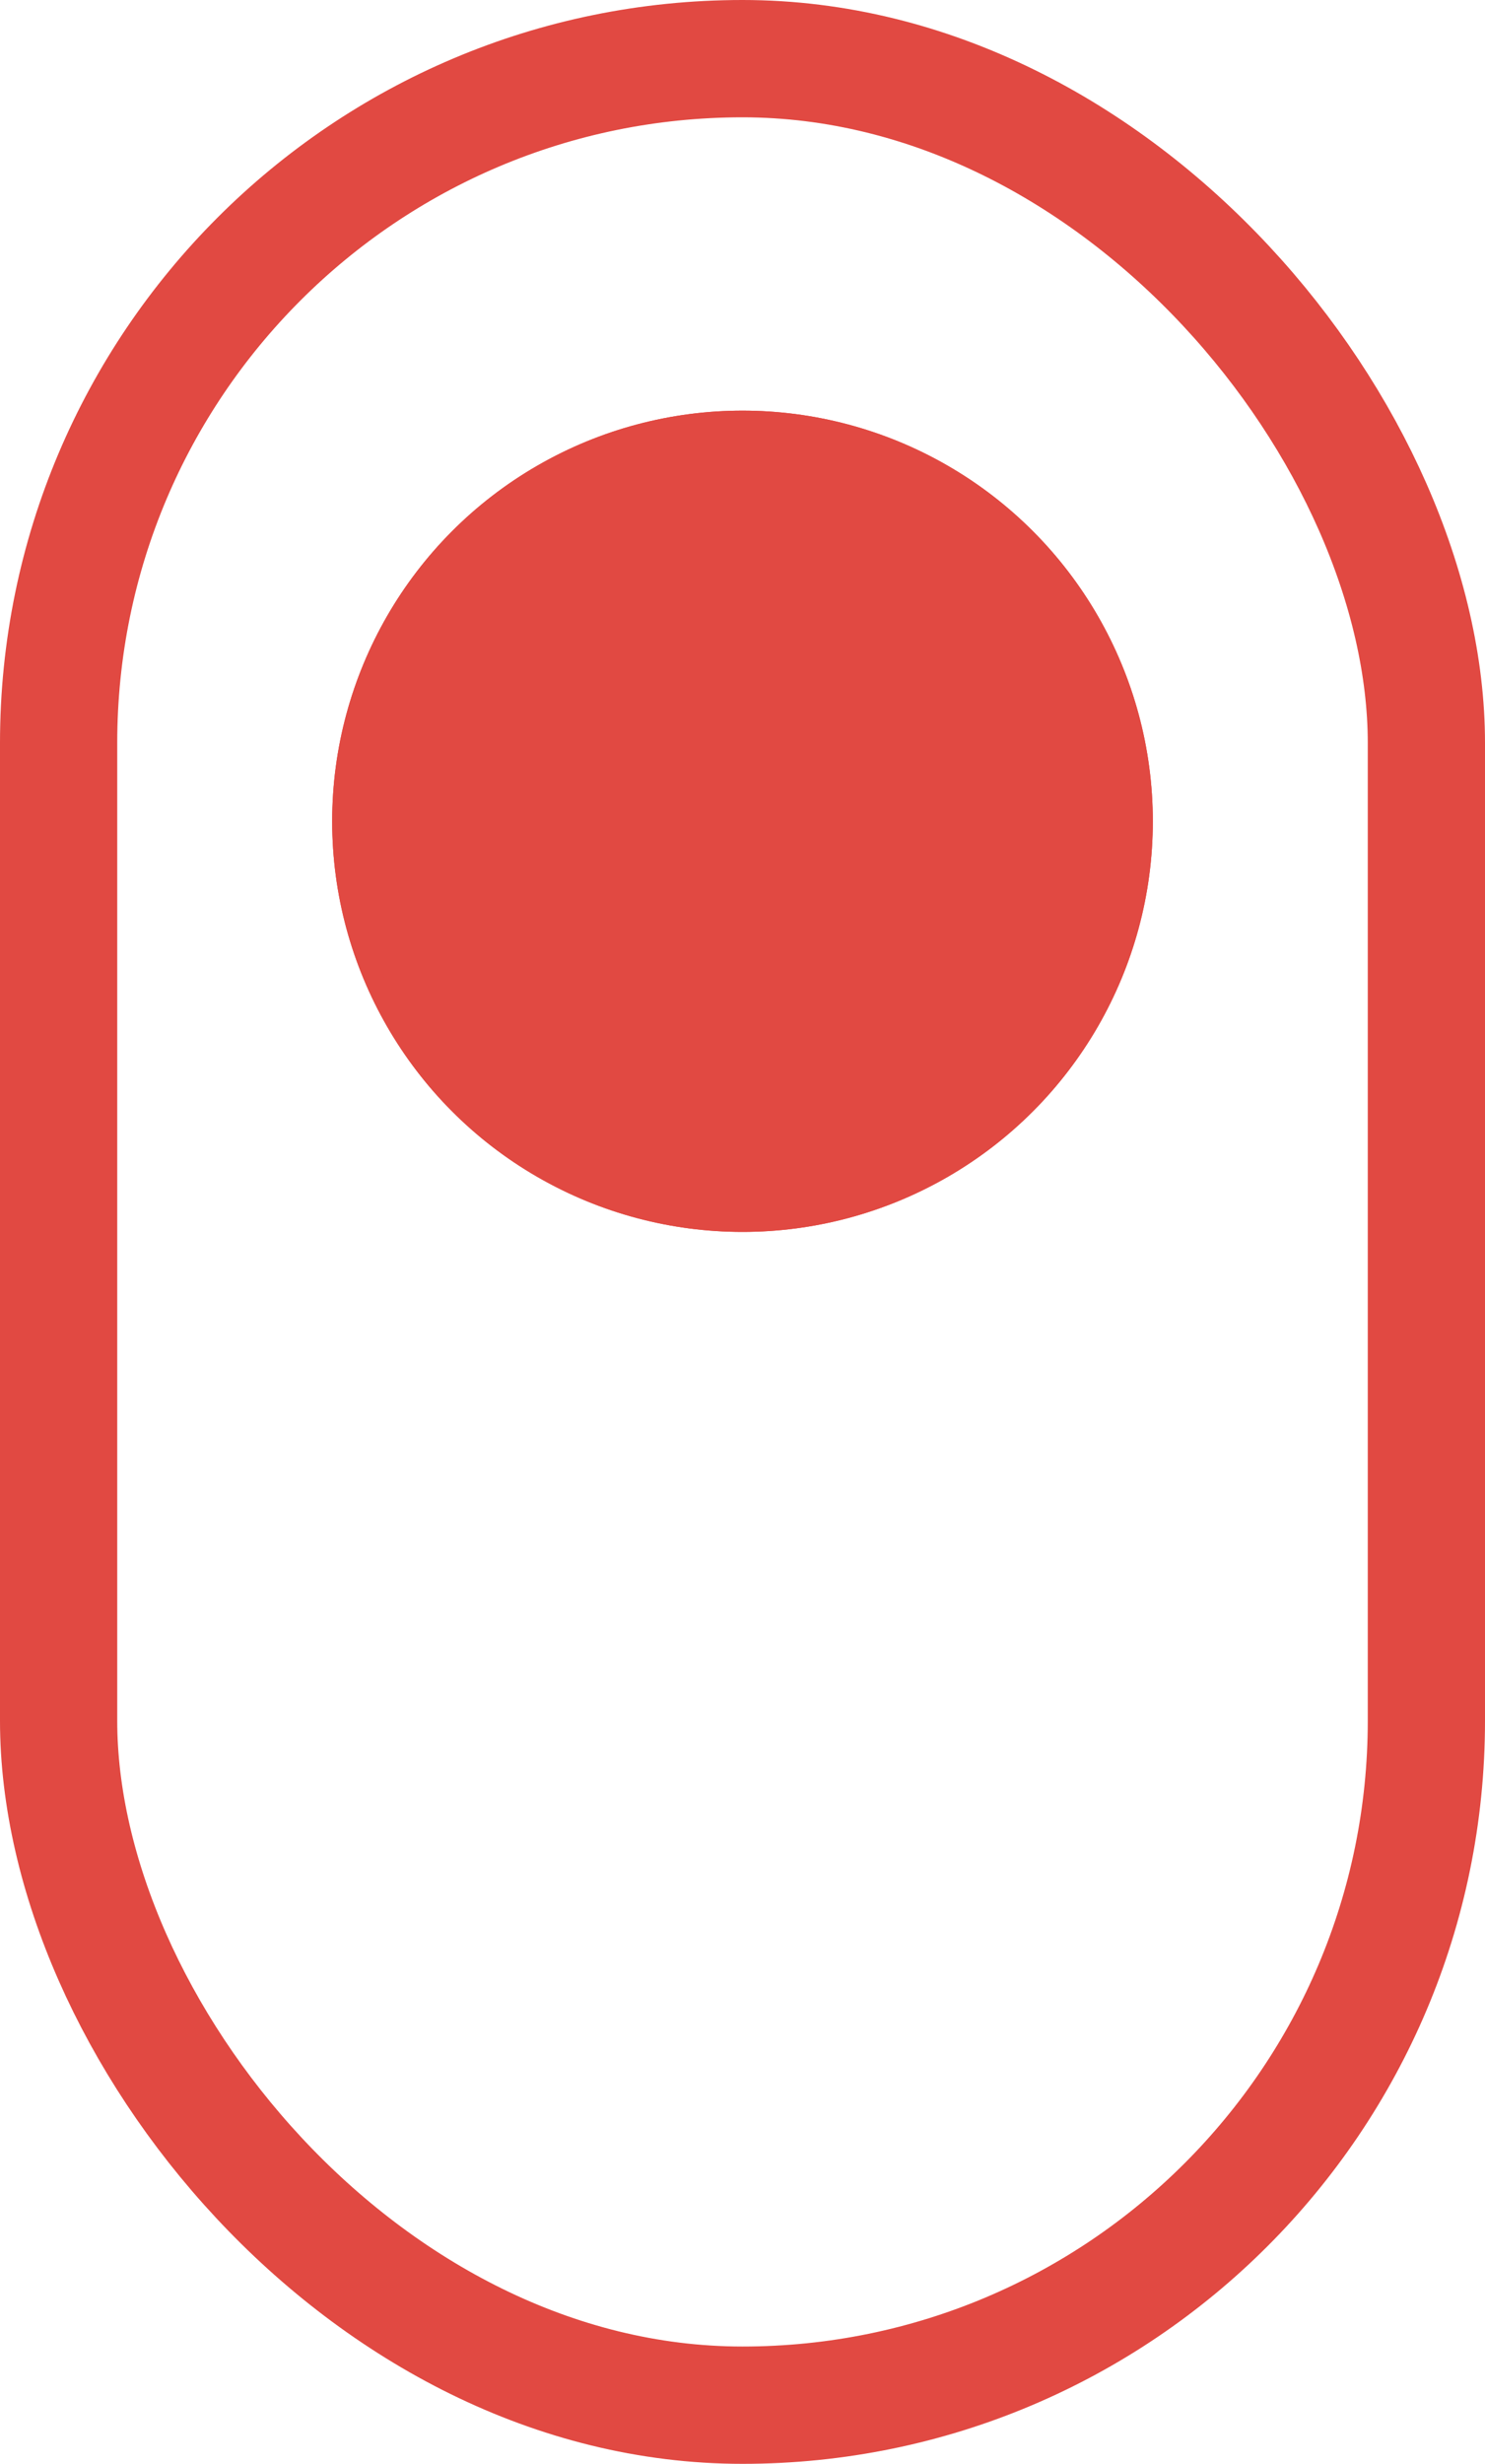 <svg xmlns="http://www.w3.org/2000/svg" width="76" height="126" viewBox="0 0 76 126">
  <g id="scroll" transform="translate(-269 -442)">
    <g id="Rectangle_3" data-name="Rectangle 3" transform="translate(269 442)" fill="none" stroke="#e14942" stroke-width="6">
      <rect width="76" height="126" rx="38" stroke="none"/>
      <rect x="3" y="3" width="70" height="120" rx="35" fill="none"/>
    </g>
    <g id="Ellipse_1" data-name="Ellipse 1" transform="translate(286 463)" fill="#e14942" stroke="#e14942" stroke-width="1">
      <circle cx="21" cy="21" r="21" stroke="none"/>
      <circle cx="21" cy="21" r="20.5" fill="none"/>
    </g>
  </g>
</svg>

